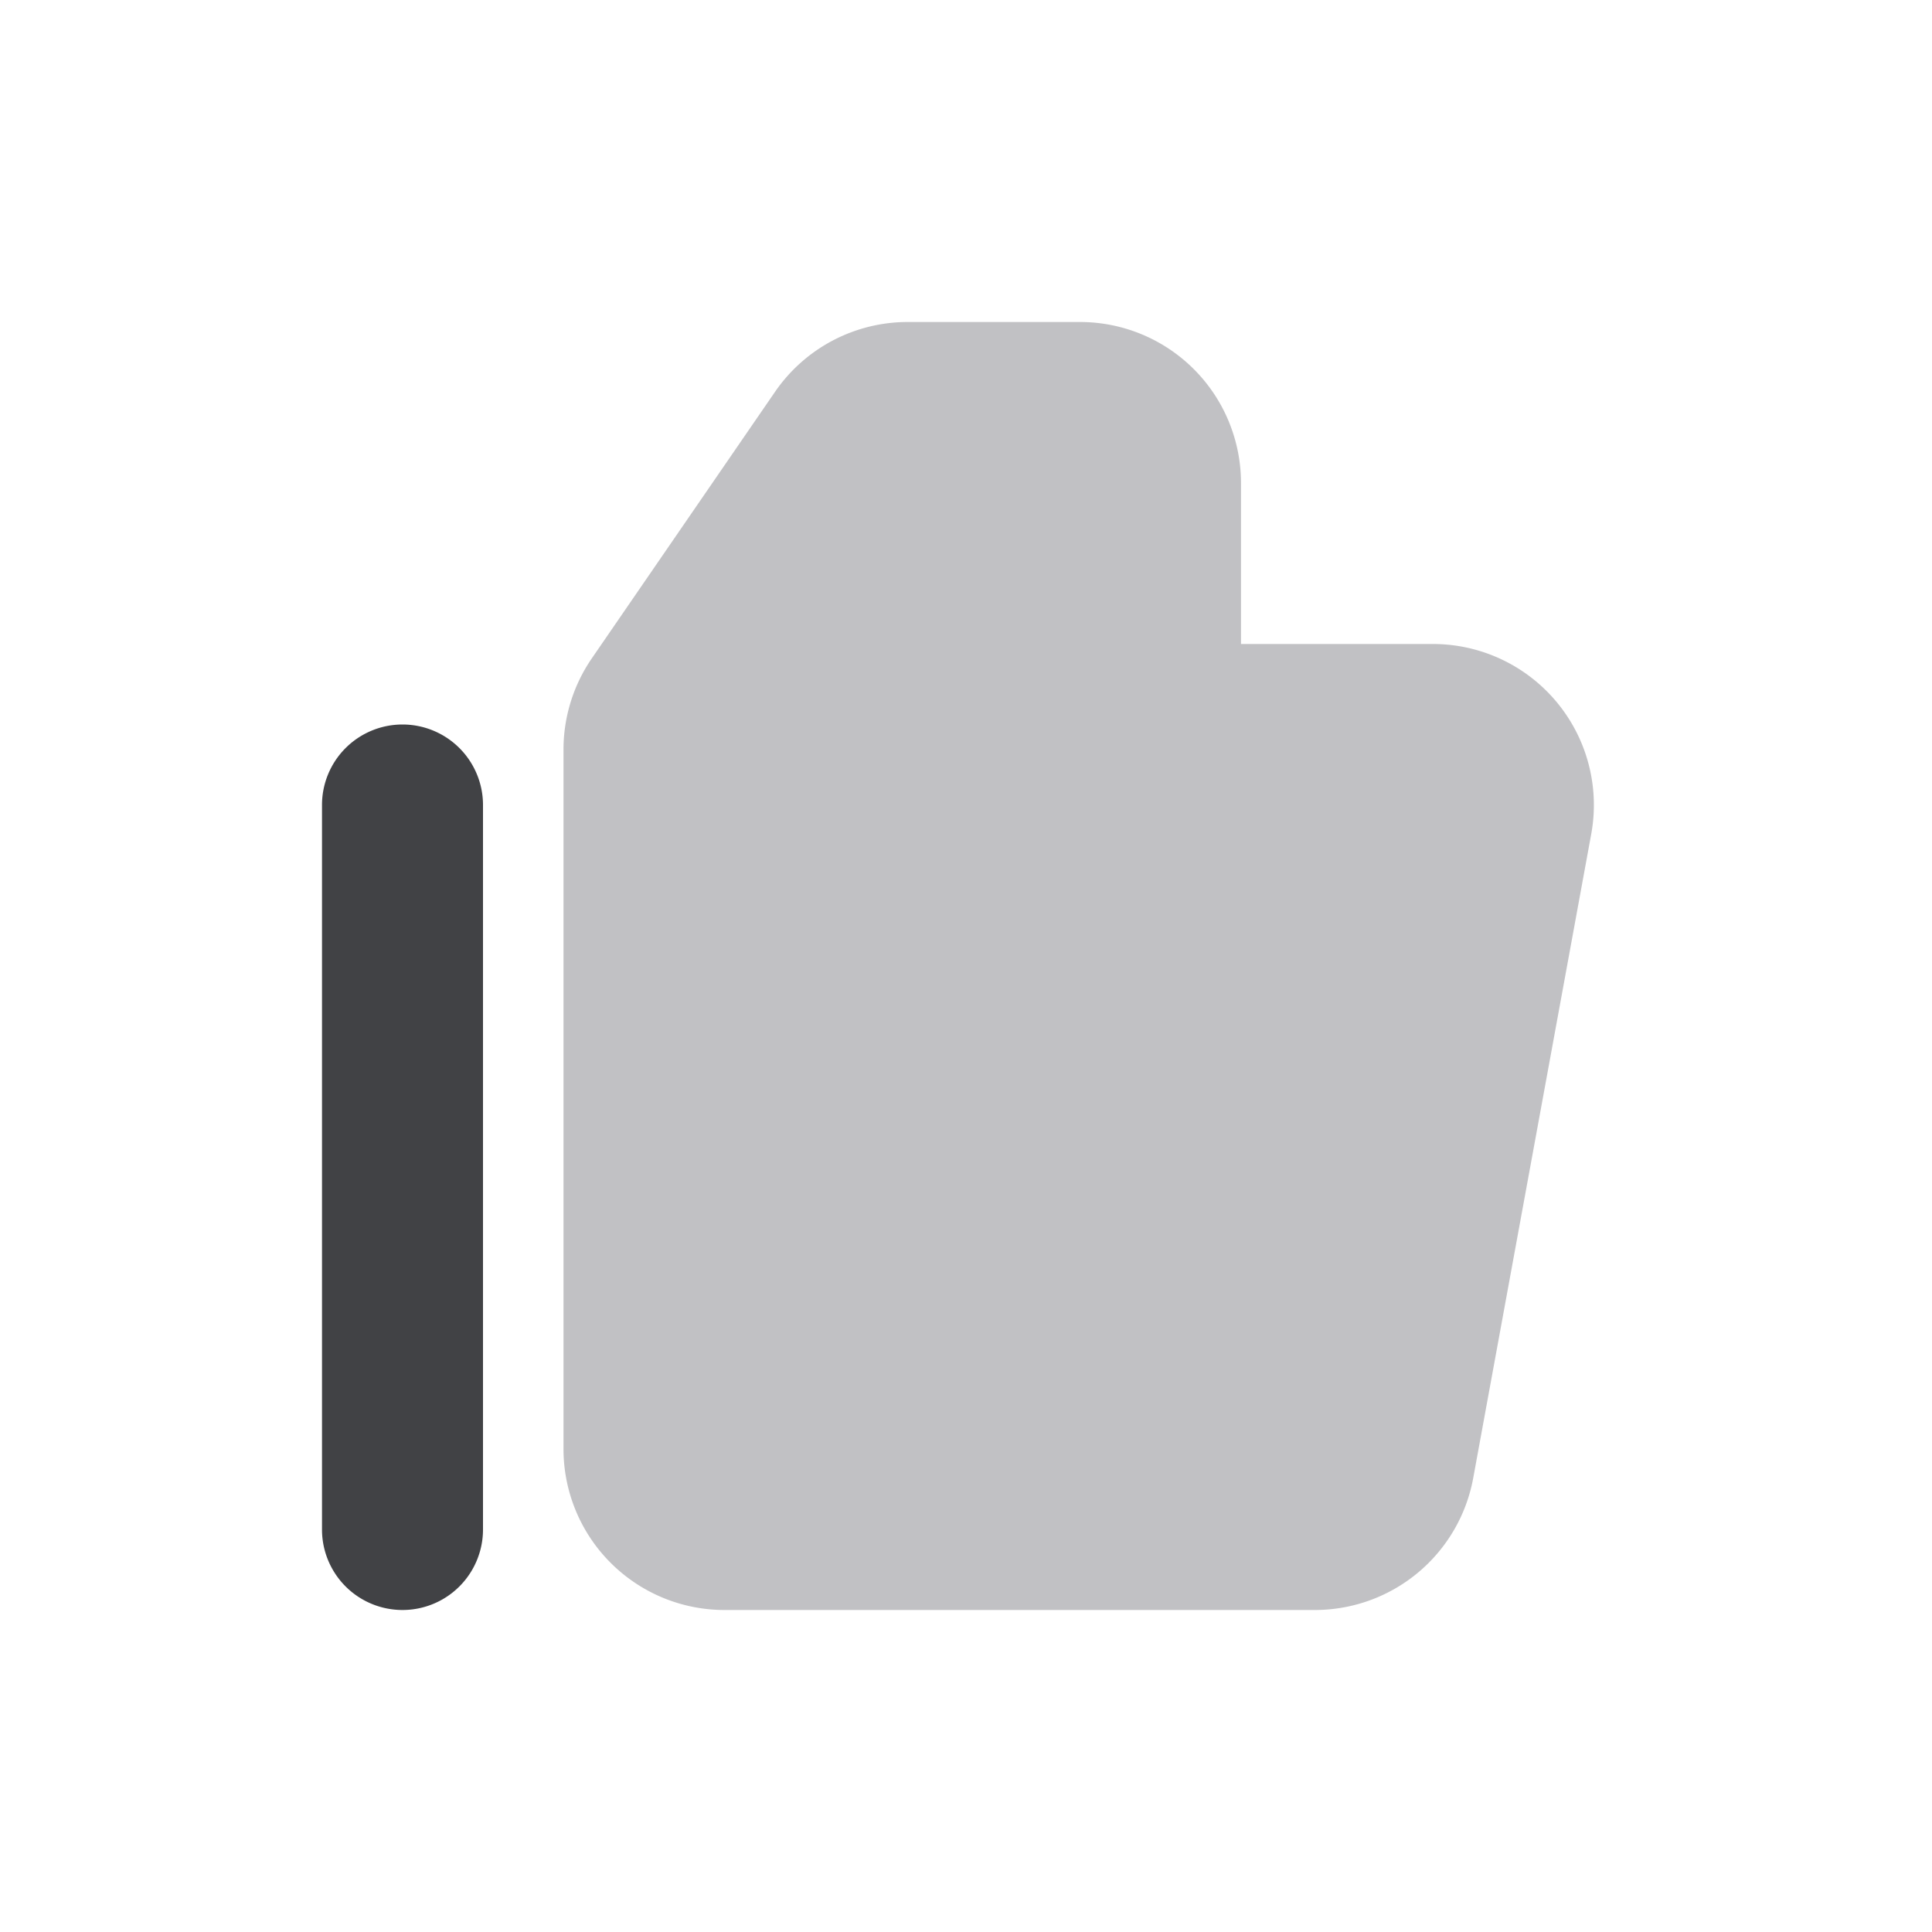 <svg xmlns="http://www.w3.org/2000/svg" width="24" height="24" fill="none" viewBox="0 0 24 24"><path fill="#C1C1C4" fill-rule="evenodd" d="M9.628 4.867A2 2 0 0 1 11.276 4h2.14a2 2 0 0 1 2 2v2H17.8a2 2 0 0 1 1.967 2.36l-1.466 8A2 2 0 0 1 16.332 20H9a2 2 0 0 1-2-2V9.31a2 2 0 0 1 .352-1.132l2.276-3.311Z" clip-rule="evenodd"/><path fill="#414245" fill-rule="evenodd" d="M5 9a1 1 0 0 1 1 1v9a1 1 0 1 1-2 0v-9a1 1 0 0 1 1-1Z" clip-rule="evenodd"/></svg>